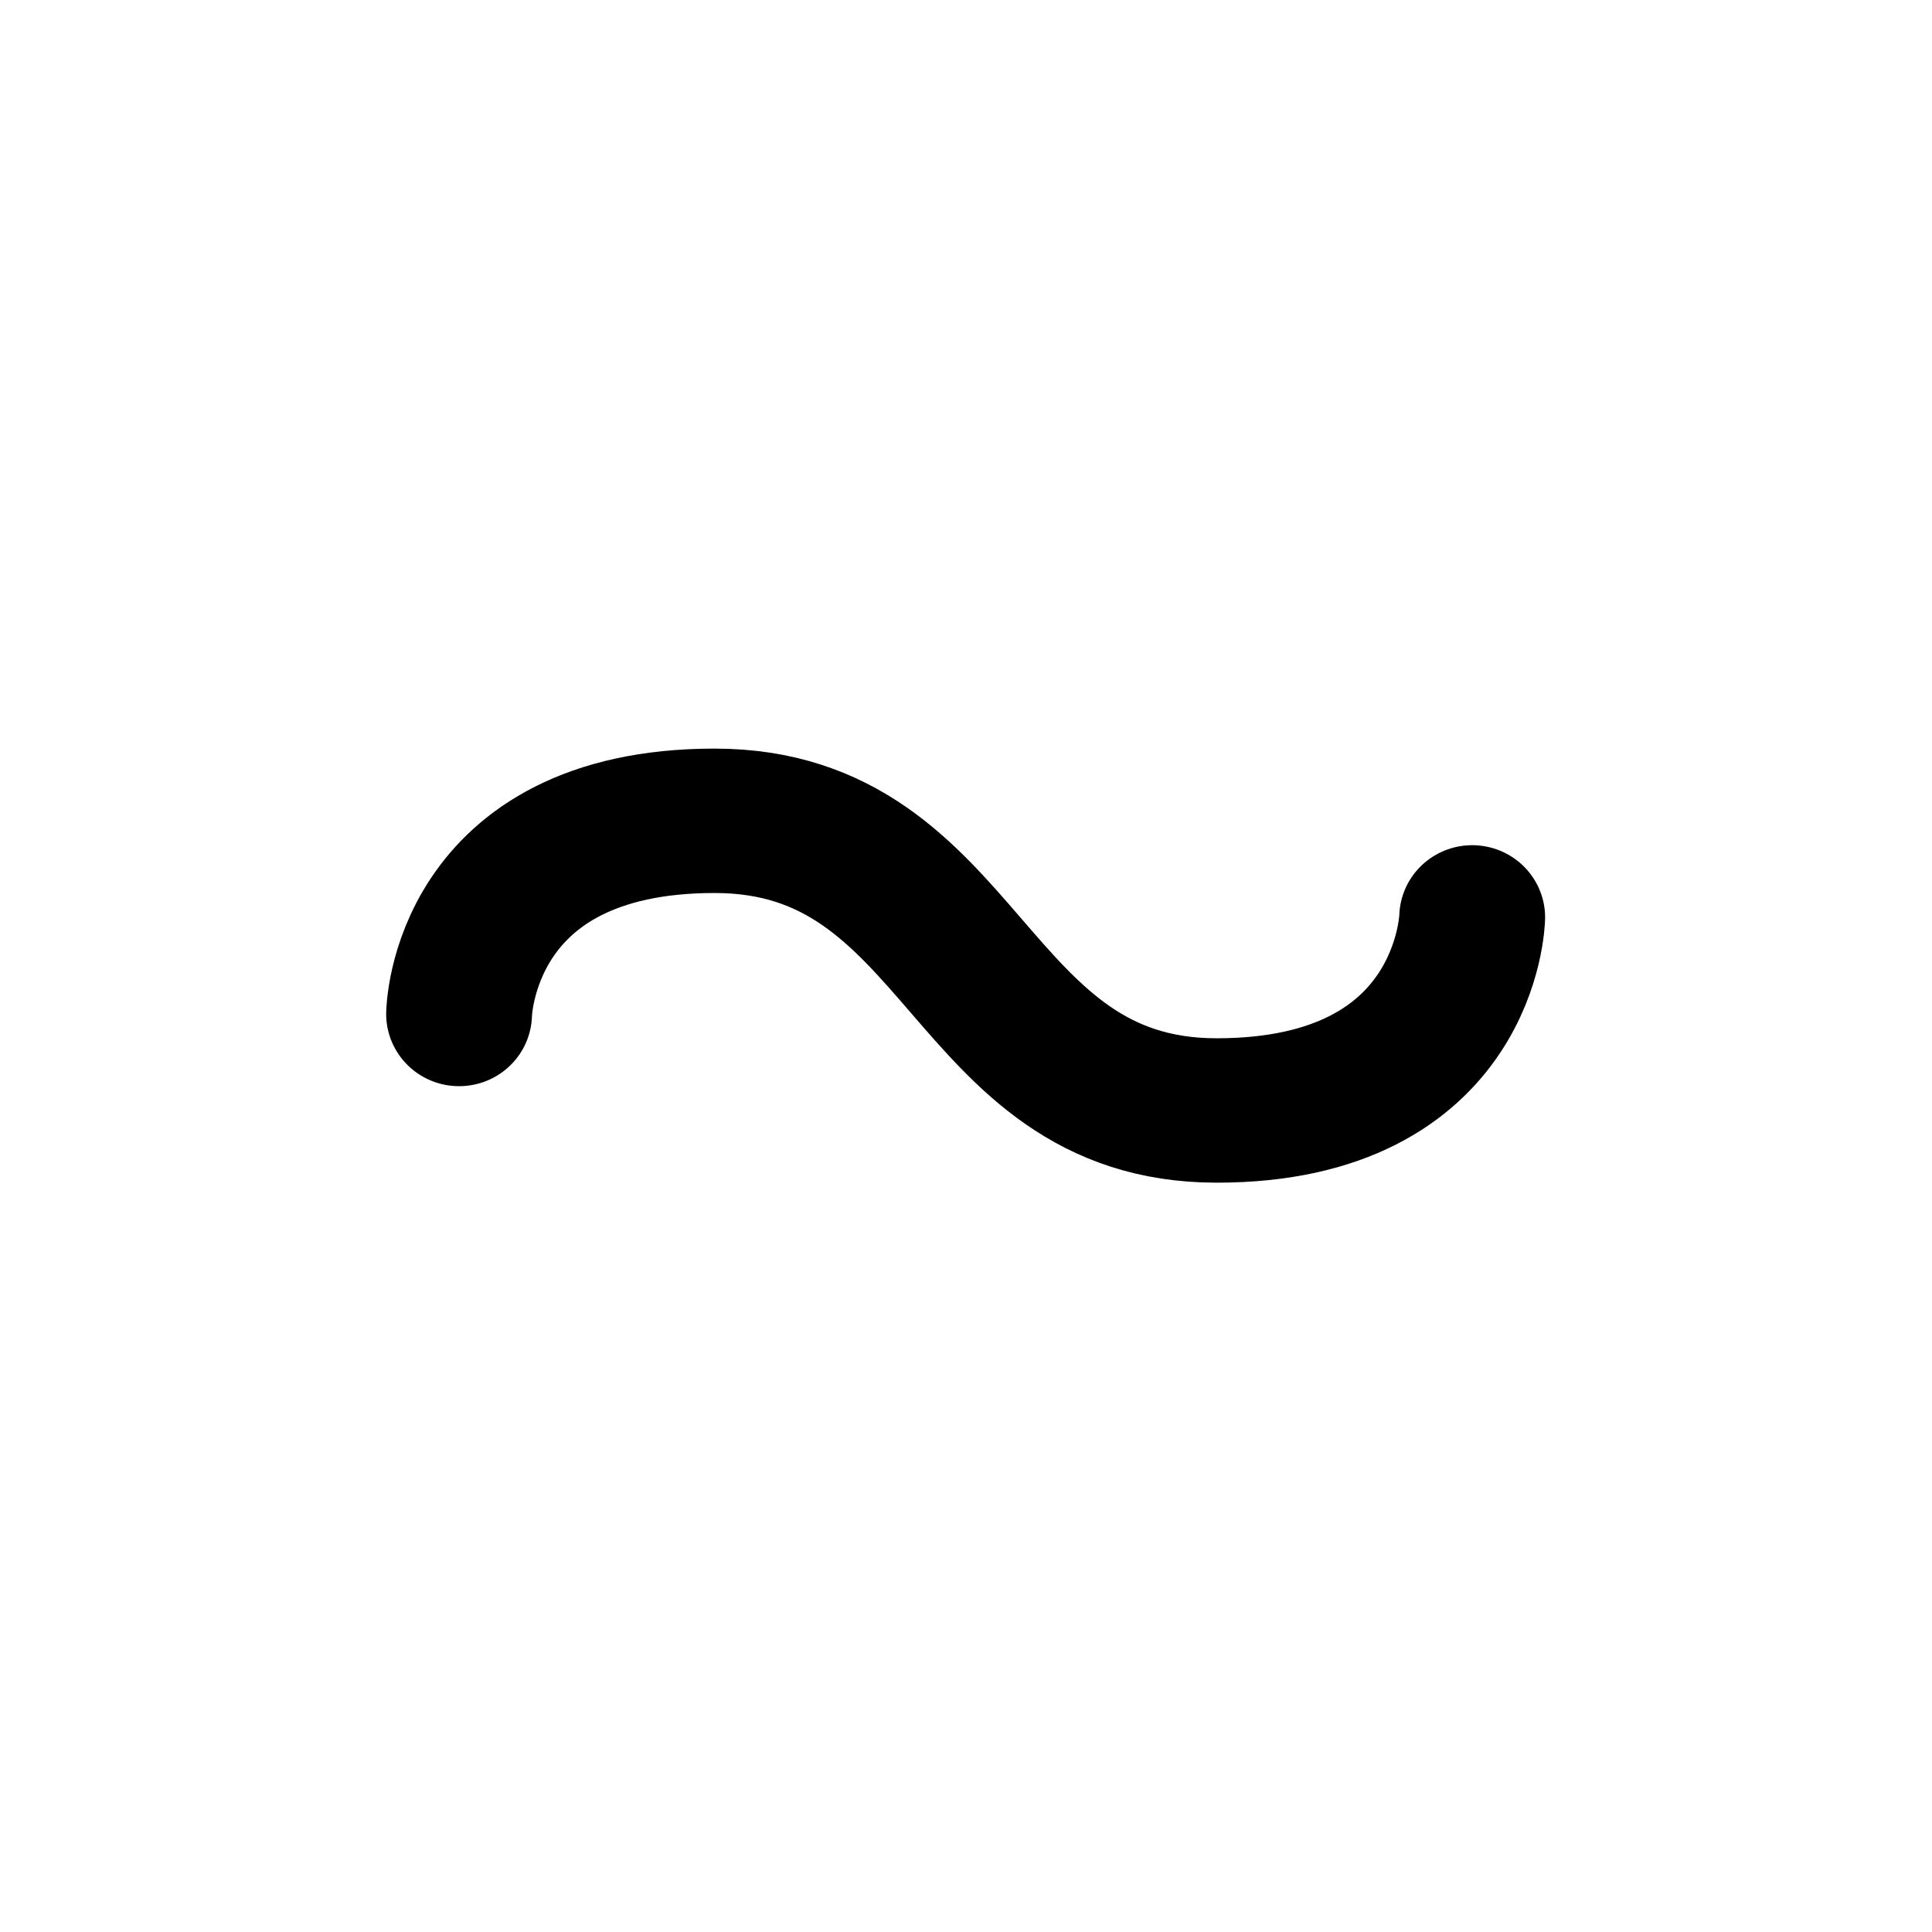 <svg viewBox="0 0 20 20" version="1.1" xmlns="http://www.w3.org/2000/svg" xmlns:xlink="http://www.w3.org/1999/xlink" xml:space="preserve" xmlns:serif="http://www.serif.com/" style="fill-rule:evenodd;clip-rule:evenodd;stroke-linecap:round;stroke-linejoin:round;stroke-miterlimit:1.5;" fill="currentColor">
    <g transform="matrix(1.02,0,0,1.01,-0.164,1.84)">
        <path d="M4.82,8.571C4.82,8.571 4.85,6.591 7.413,6.591C9.976,6.591 9.957,9.56 12.509,9.56C15.061,9.56 15.102,7.581 15.102,7.581" style="fill:none;stroke:black;stroke-width:1.48px;"/>
    </g>
</svg>
